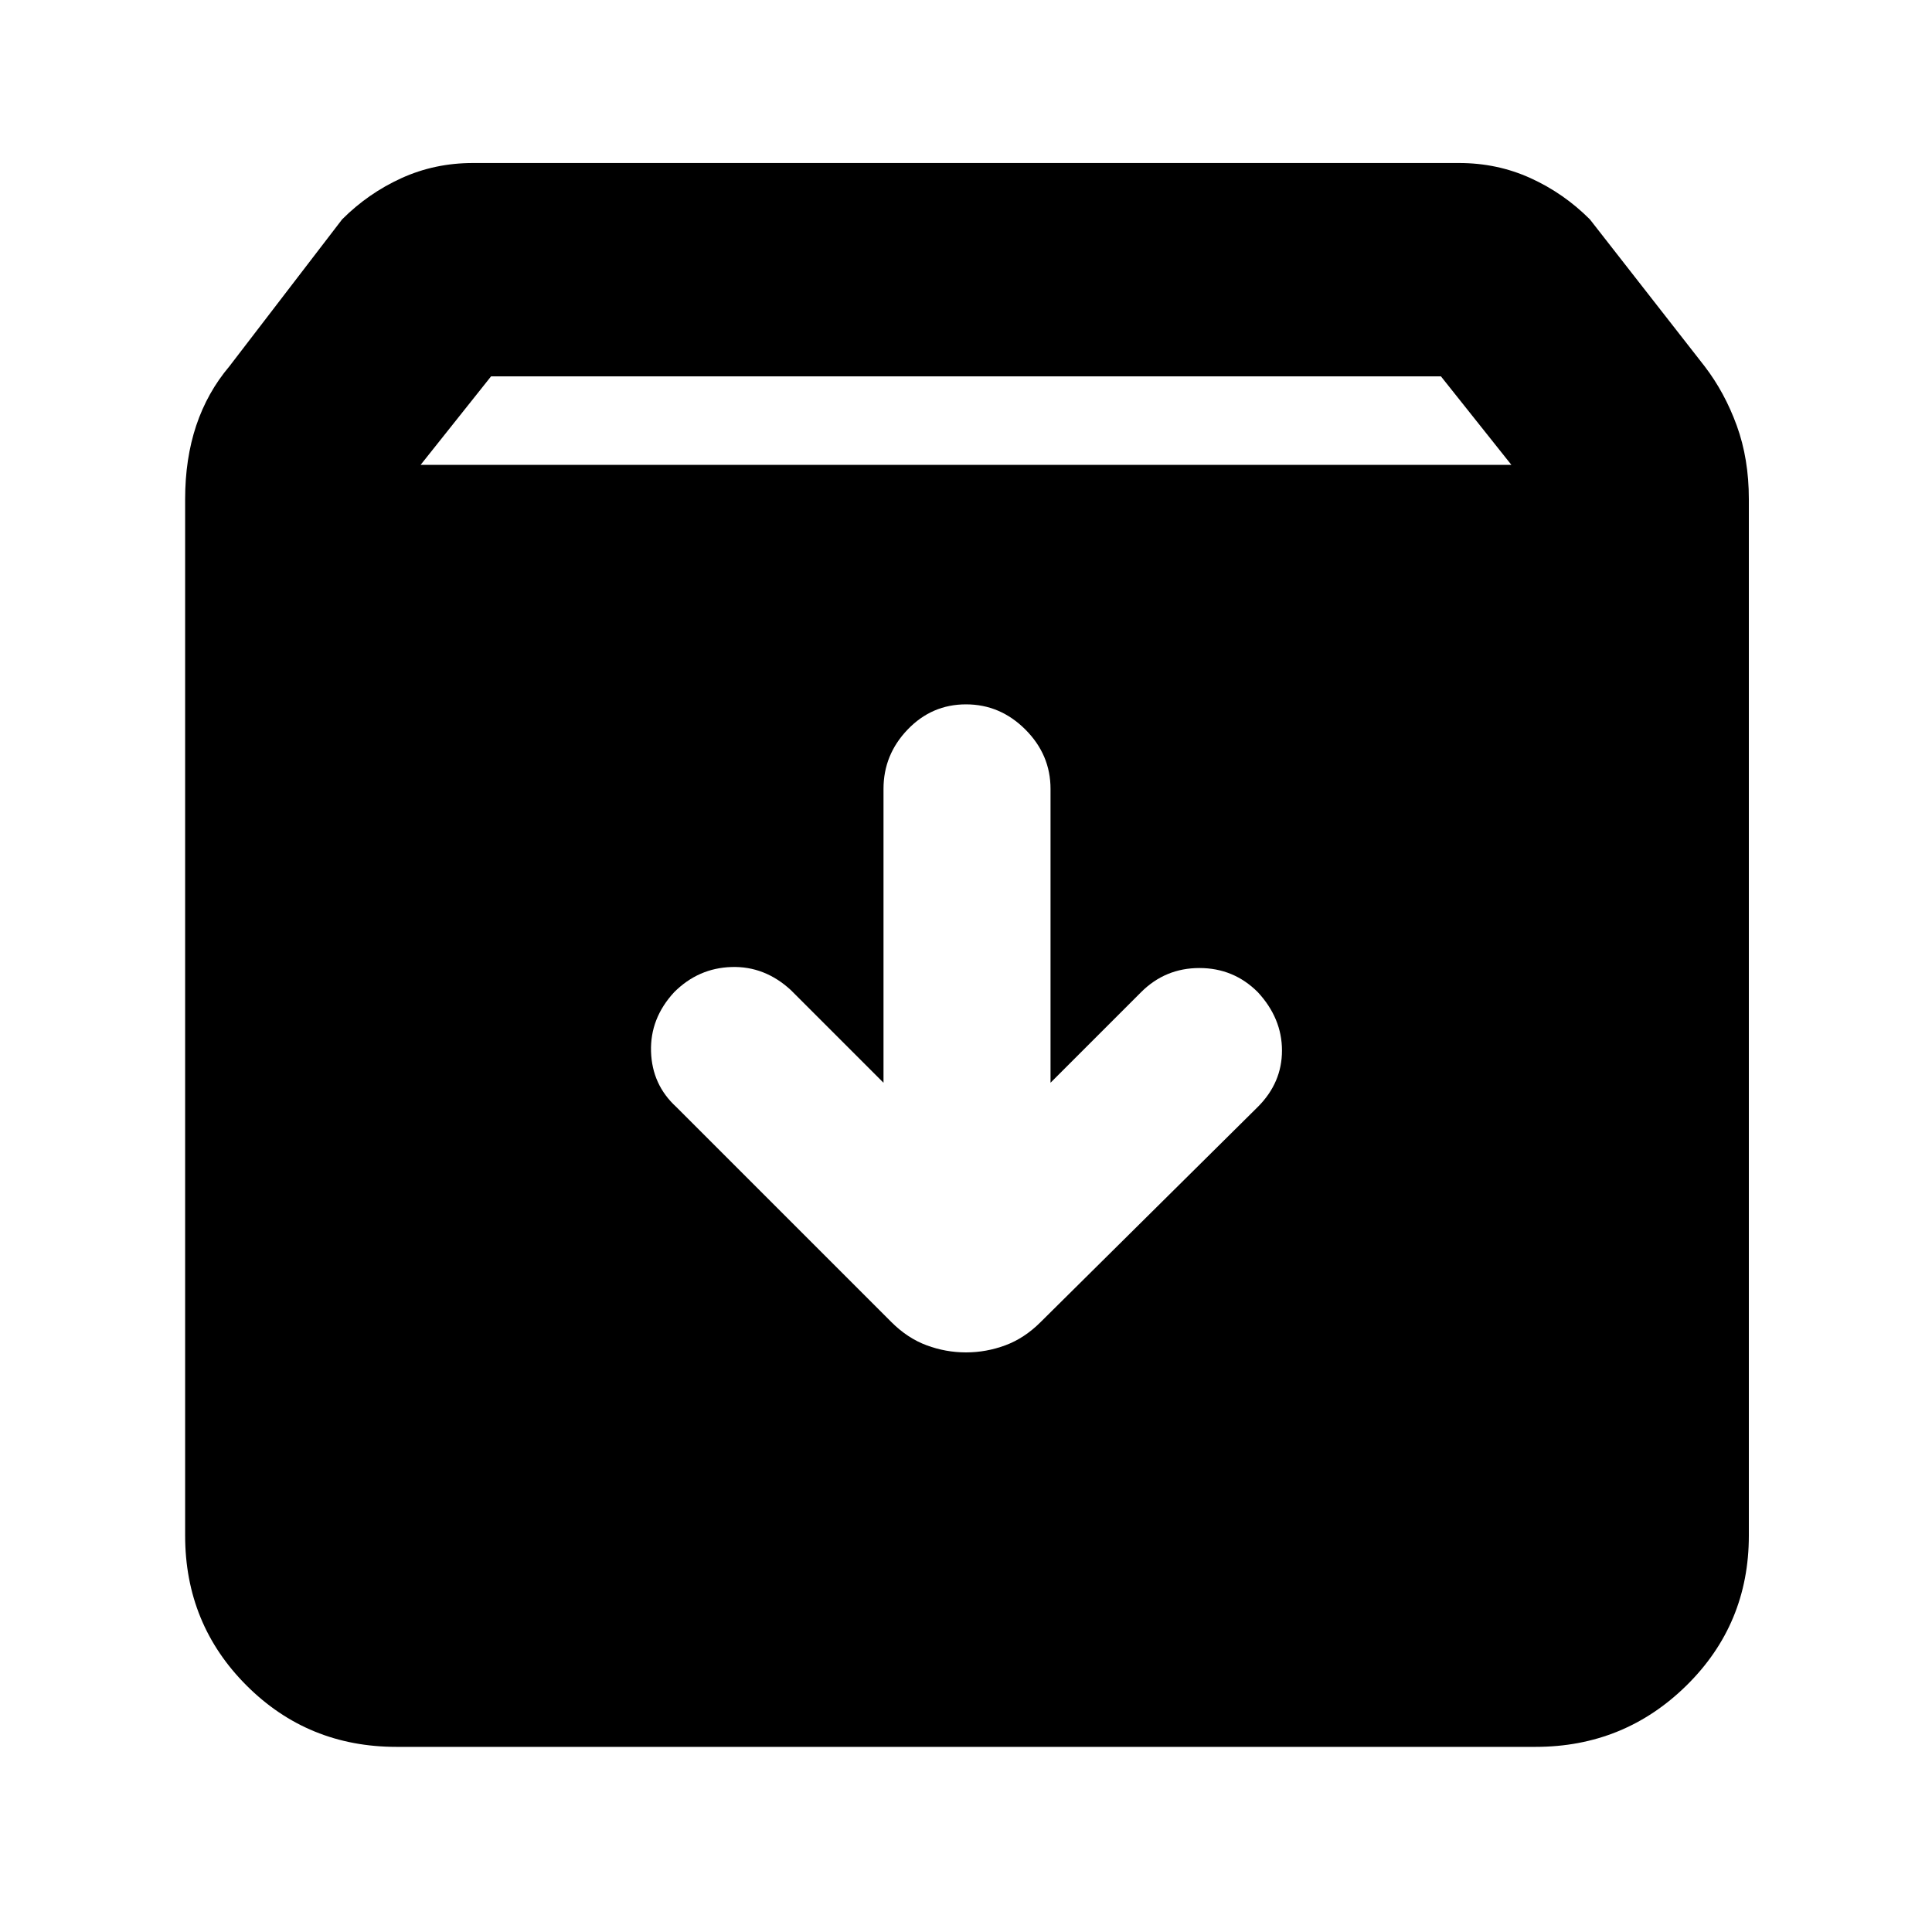 <svg xmlns="http://www.w3.org/2000/svg" height="40" width="40"><path d="M8.208 36.167q-1.833 0-3.104-1.271-1.271-1.271-1.271-3.104V10.333q0-.833.229-1.521.23-.687.688-1.229l2.333-3.041Q7.625 4 8.312 3.688q.688-.313 1.48-.313h20.416q.792 0 1.48.313.687.312 1.229.854l2.375 3.041q.416.542.666 1.229.25.688.25 1.521v21.459q0 1.833-1.291 3.104-1.292 1.271-3.125 1.271Zm.5-26.542h22.584l-1.459-1.833H10.167ZM20 28q.417 0 .812-.146.396-.146.73-.479l4.5-4.458q.5-.5.5-1.167t-.5-1.208q-.5-.5-1.209-.5-.708 0-1.208.5l-1.875 1.875v-6.084q0-.708-.521-1.229-.521-.521-1.229-.521-.708 0-1.208.521t-.5 1.229v6.084L16.375 20.5q-.542-.5-1.229-.479-.688.021-1.188.521-.5.541-.479 1.229.021.687.521 1.146l4.458 4.458q.334.333.73.479.395.146.812.146Z"/></svg>